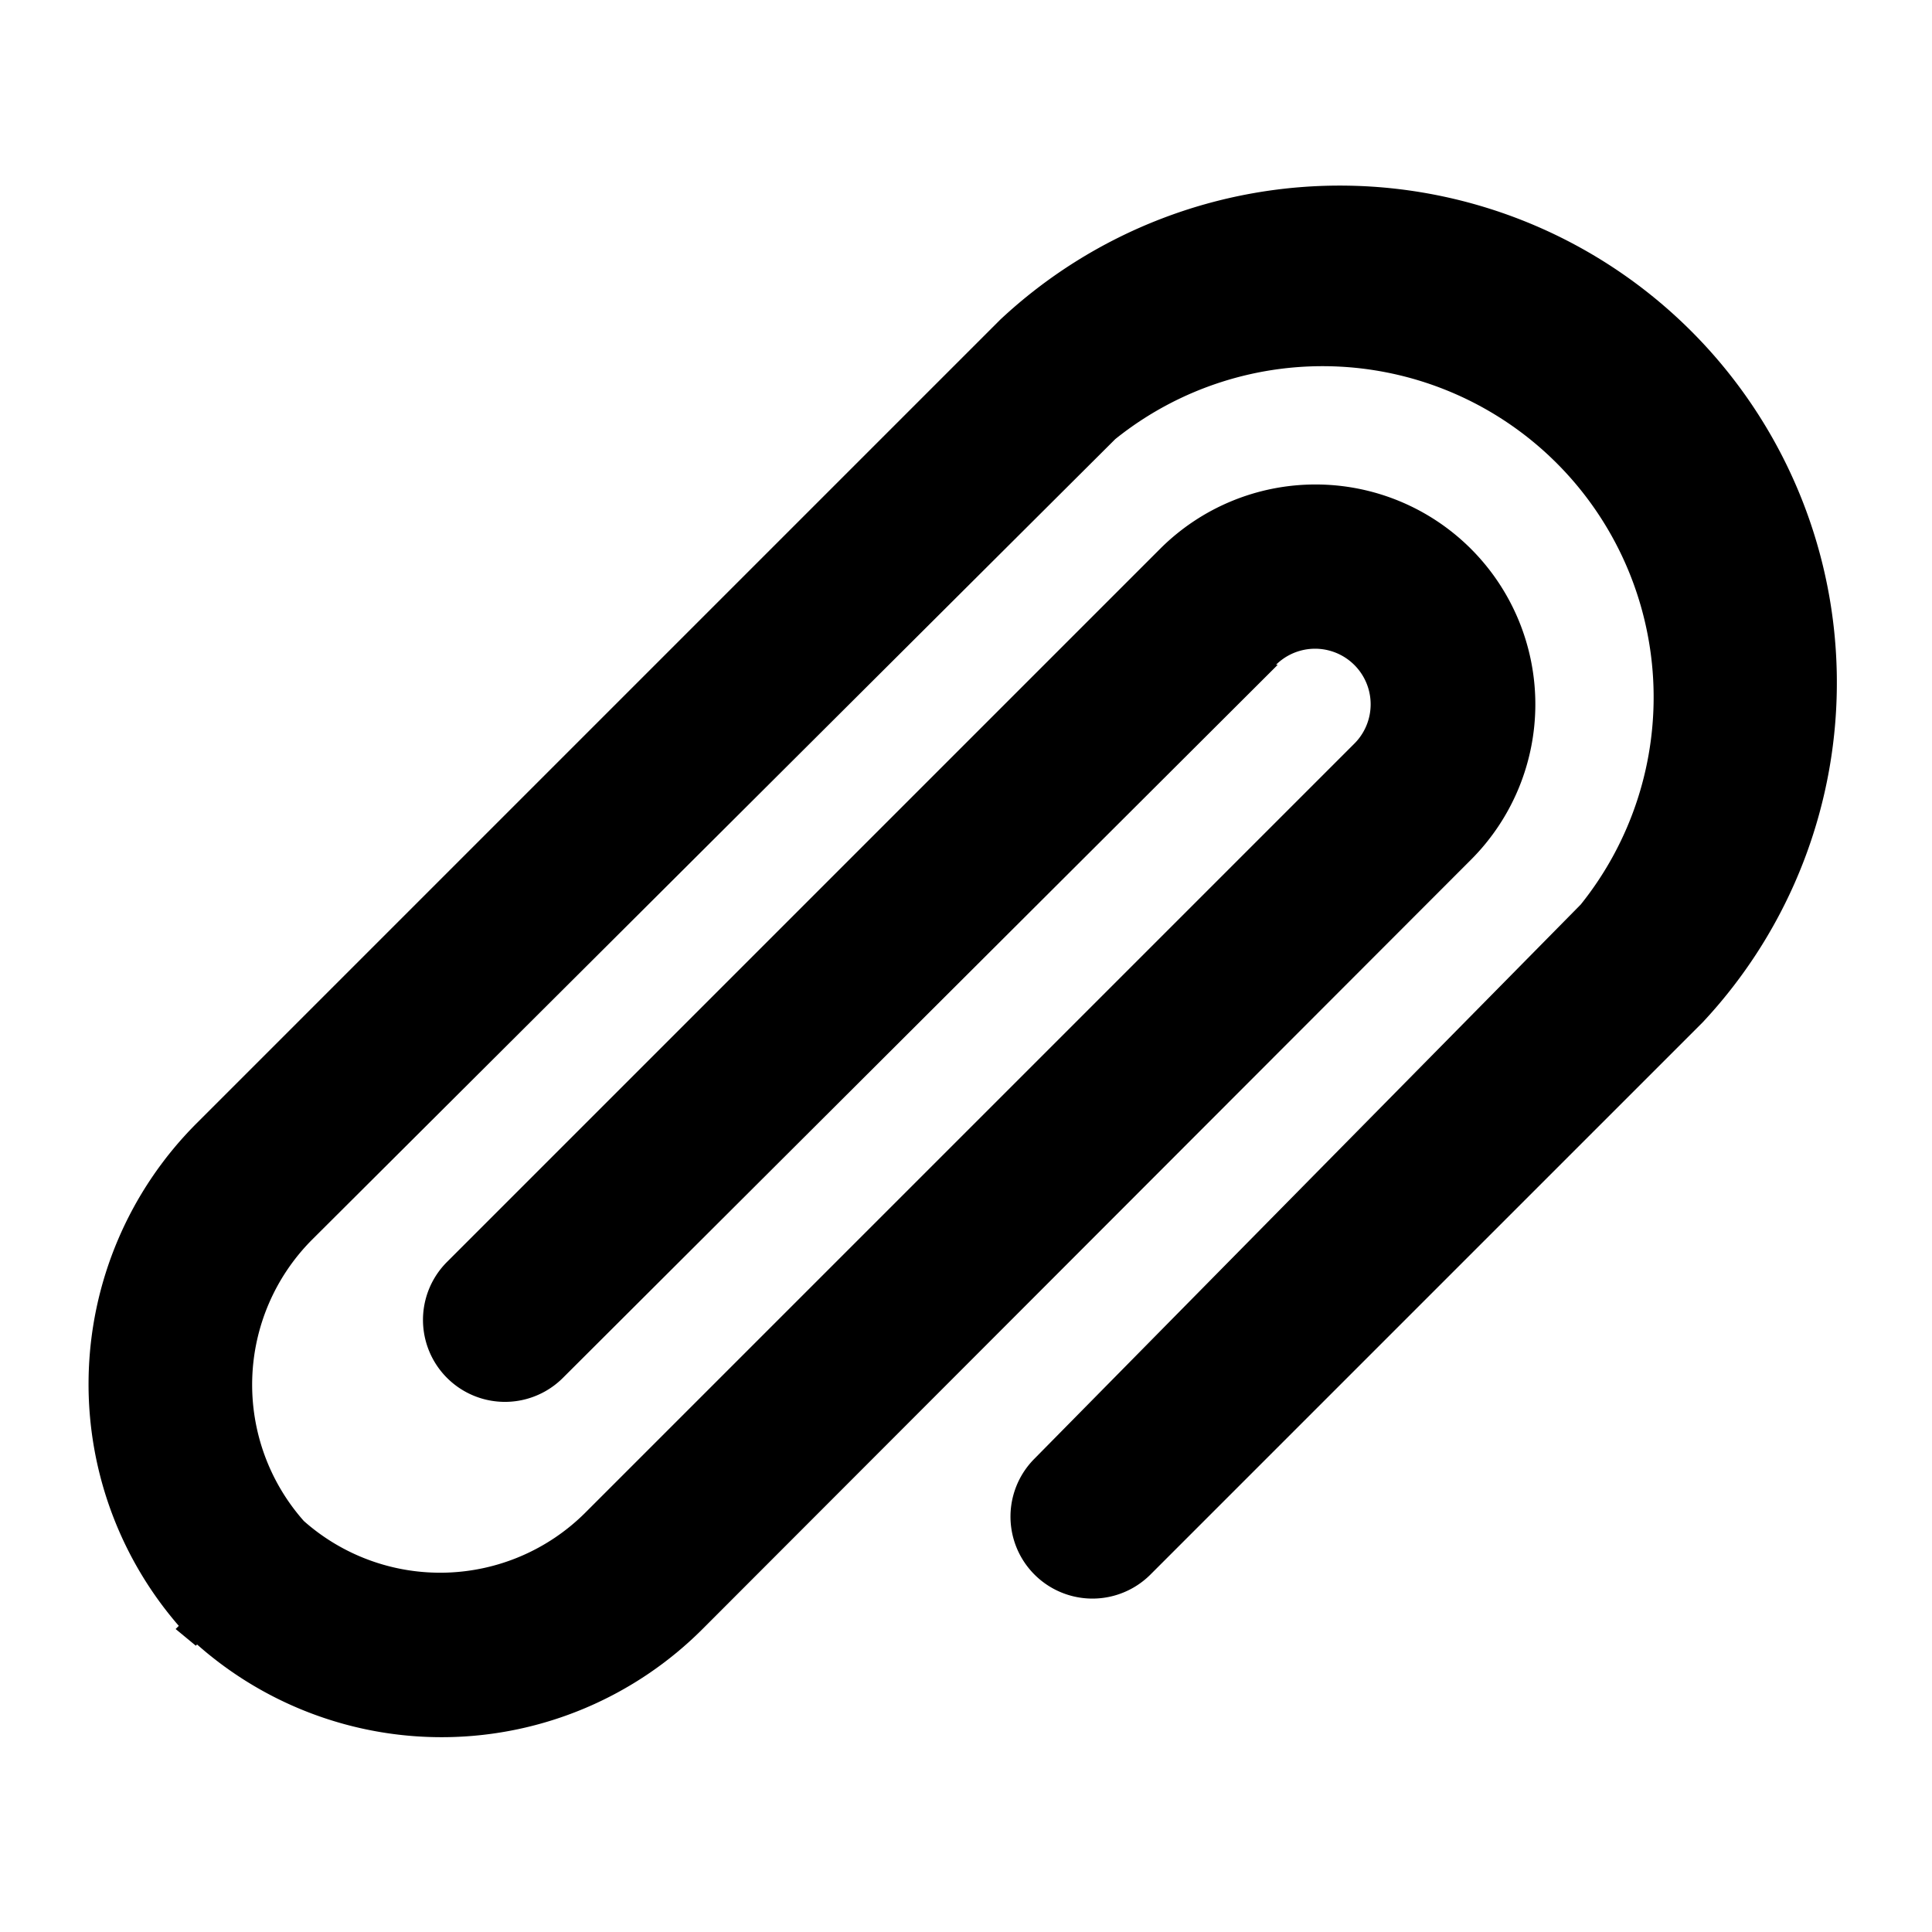 <svg id="Layer_1" data-name="Layer 1" xmlns="http://www.w3.org/2000/svg" width="22" height="22" viewBox="0 0 22 22">
  <path id="attachment" class="cls-1"
        d="M15.43,7.54l1.32-1.32h0l-1.3,1.35h0ZM3.55,17.41,2.23,18.74,2,18.55l1.32-1.32.09.09Zm11-9.84L6.41,15.69a.93.93,0,0,1-1.32-1.32l8.12-8.12a2.5,2.5,0,1,1,3.54,3.54h0L8,18.55a4.2,4.2,0,0,1-5.85.09,4.2,4.2,0,0,1,.09-5.85l9.15-9.15a5.66,5.66,0,0,1,8,8L13.1,17.93a.93.93,0,0,1-1.32-1.32L18,10.3A3.77,3.77,0,0,0,12.7,5L3.55,14.12a2.34,2.34,0,0,0-.09,3.2,2.34,2.34,0,0,0,3.2-.09l8.76-8.76a.63.63,0,1,0-.89-.9Z"/>
</svg>
